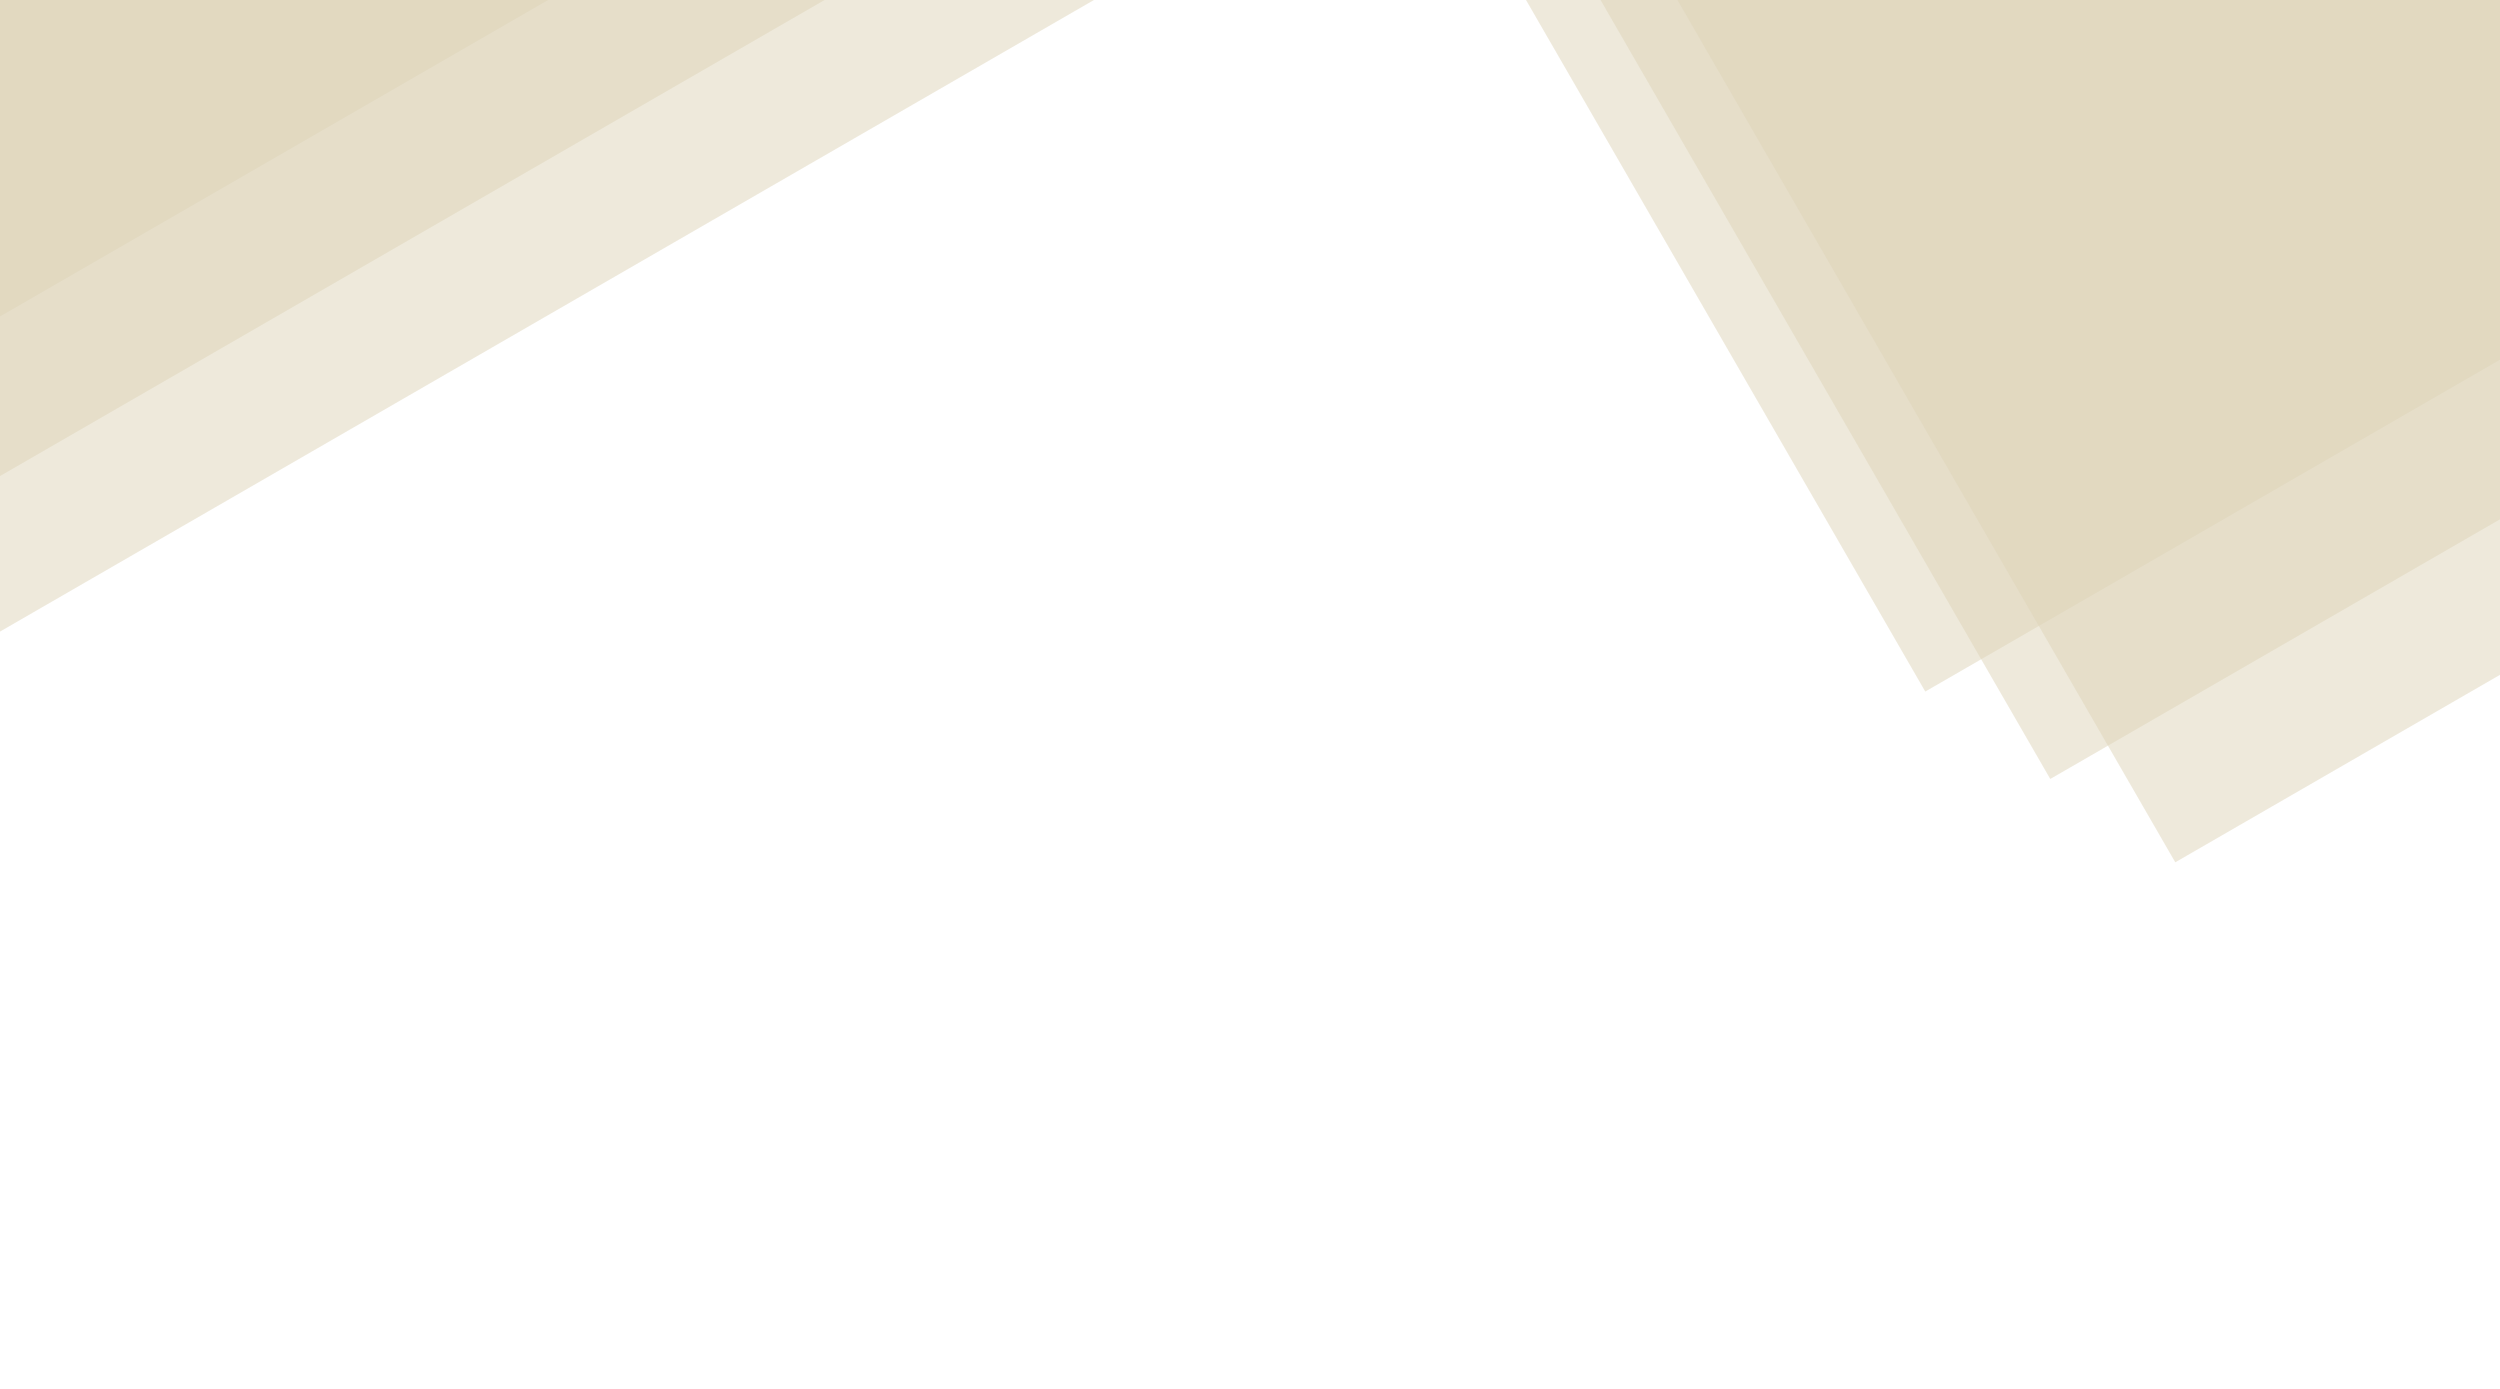 <svg width="360" height="200" viewBox="0 0 360 200" fill="none" xmlns="http://www.w3.org/2000/svg">
<g clip-path="url(#clip0_112_13)">
<path d="M-212 -153.589L36.394 -297L175.635 -55.829L-72.76 87.582L-212 -153.589Z" fill="#DED5B8" fill-opacity="0.5"/>
<path d="M-194 -141L54.394 -284.411L193.635 -43.239L-54.76 100.171L-194 -141Z" fill="#DED5B8" fill-opacity="0.5"/>
<path d="M-176 -129L72.394 -272.411L211.635 -31.239L-36.76 112.171L-176 -129Z" fill="#DED5B8" fill-opacity="0.5"/>
<path d="M138 -141.589L386.394 -285L525.635 -43.829L277.24 99.582L138 -141.589Z" fill="#DED5B8" fill-opacity="0.5"/>
<path d="M156 -129L404.394 -272.411L543.635 -31.239L295.24 112.171L156 -129Z" fill="#DED5B8" fill-opacity="0.5"/>
<path d="M174 -117L422.394 -260.411L561.635 -19.239L313.24 124.171L174 -117Z" fill="#DED5B8" fill-opacity="0.5"/>
</g>
<defs>
<clipPath id="clip0_112_13">
<rect width="360" height="200" fill="white"/>
</clipPath>
</defs>
</svg>
